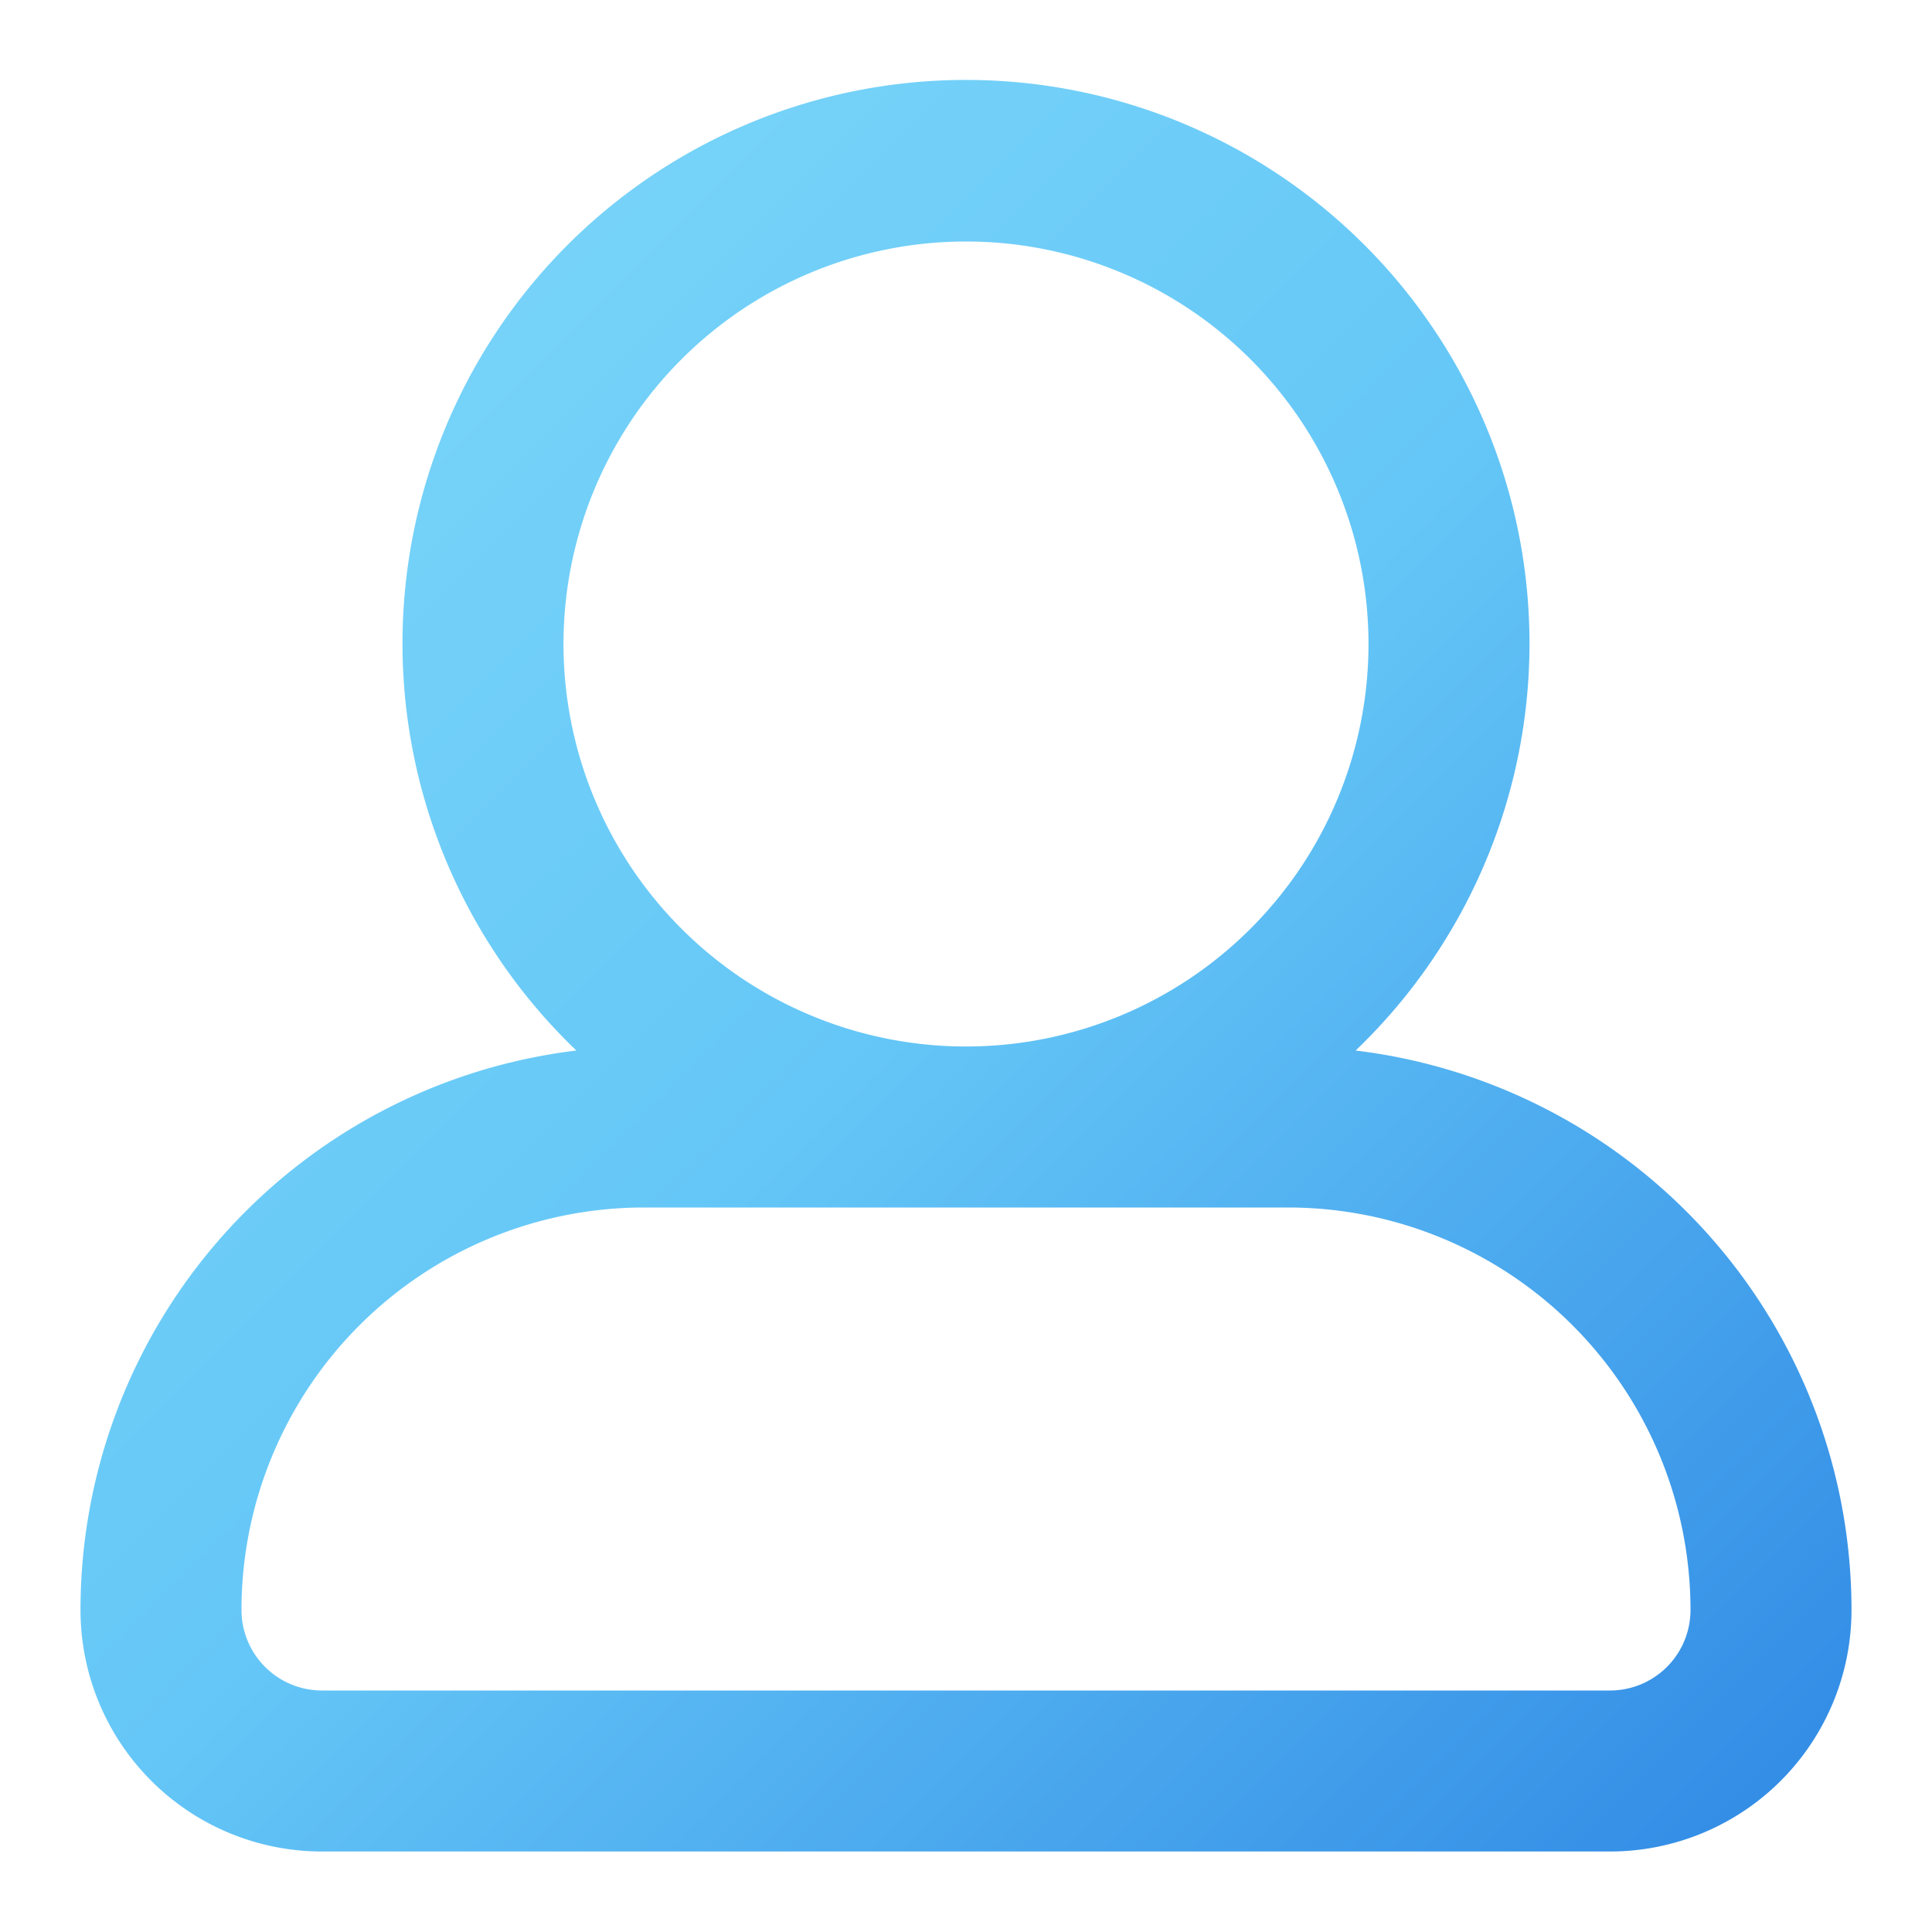 <svg xmlns="http://www.w3.org/2000/svg" data-name="Gradient Line" viewBox="0 0 24 24"><defs><linearGradient id="a" x1="-11.61" x2="31.18" y1="-8.43" y2="34.35" gradientUnits="userSpaceOnUse"><stop offset="0" stop-color="#9cecfb"/><stop offset=".51" stop-color="#65c7f7"/><stop offset="1" stop-color="#0052d4"/></linearGradient></defs><path fill="url(#a)" d="M20,23H4a3,3,0,0,1-3-3,7,7,0,0,1,6.16-6.95,7,7,0,1,1,9.68,0A7,7,0,0,1,23,20,3,3,0,0,1,20,23ZM8,15a5,5,0,0,0-5,5,1,1,0,0,0,1,1H20a1,1,0,0,0,1-1,5,5,0,0,0-5-5Zm4-2A5,5,0,1,0,7,8,5,5,0,0,0,12,13Z"/></svg>